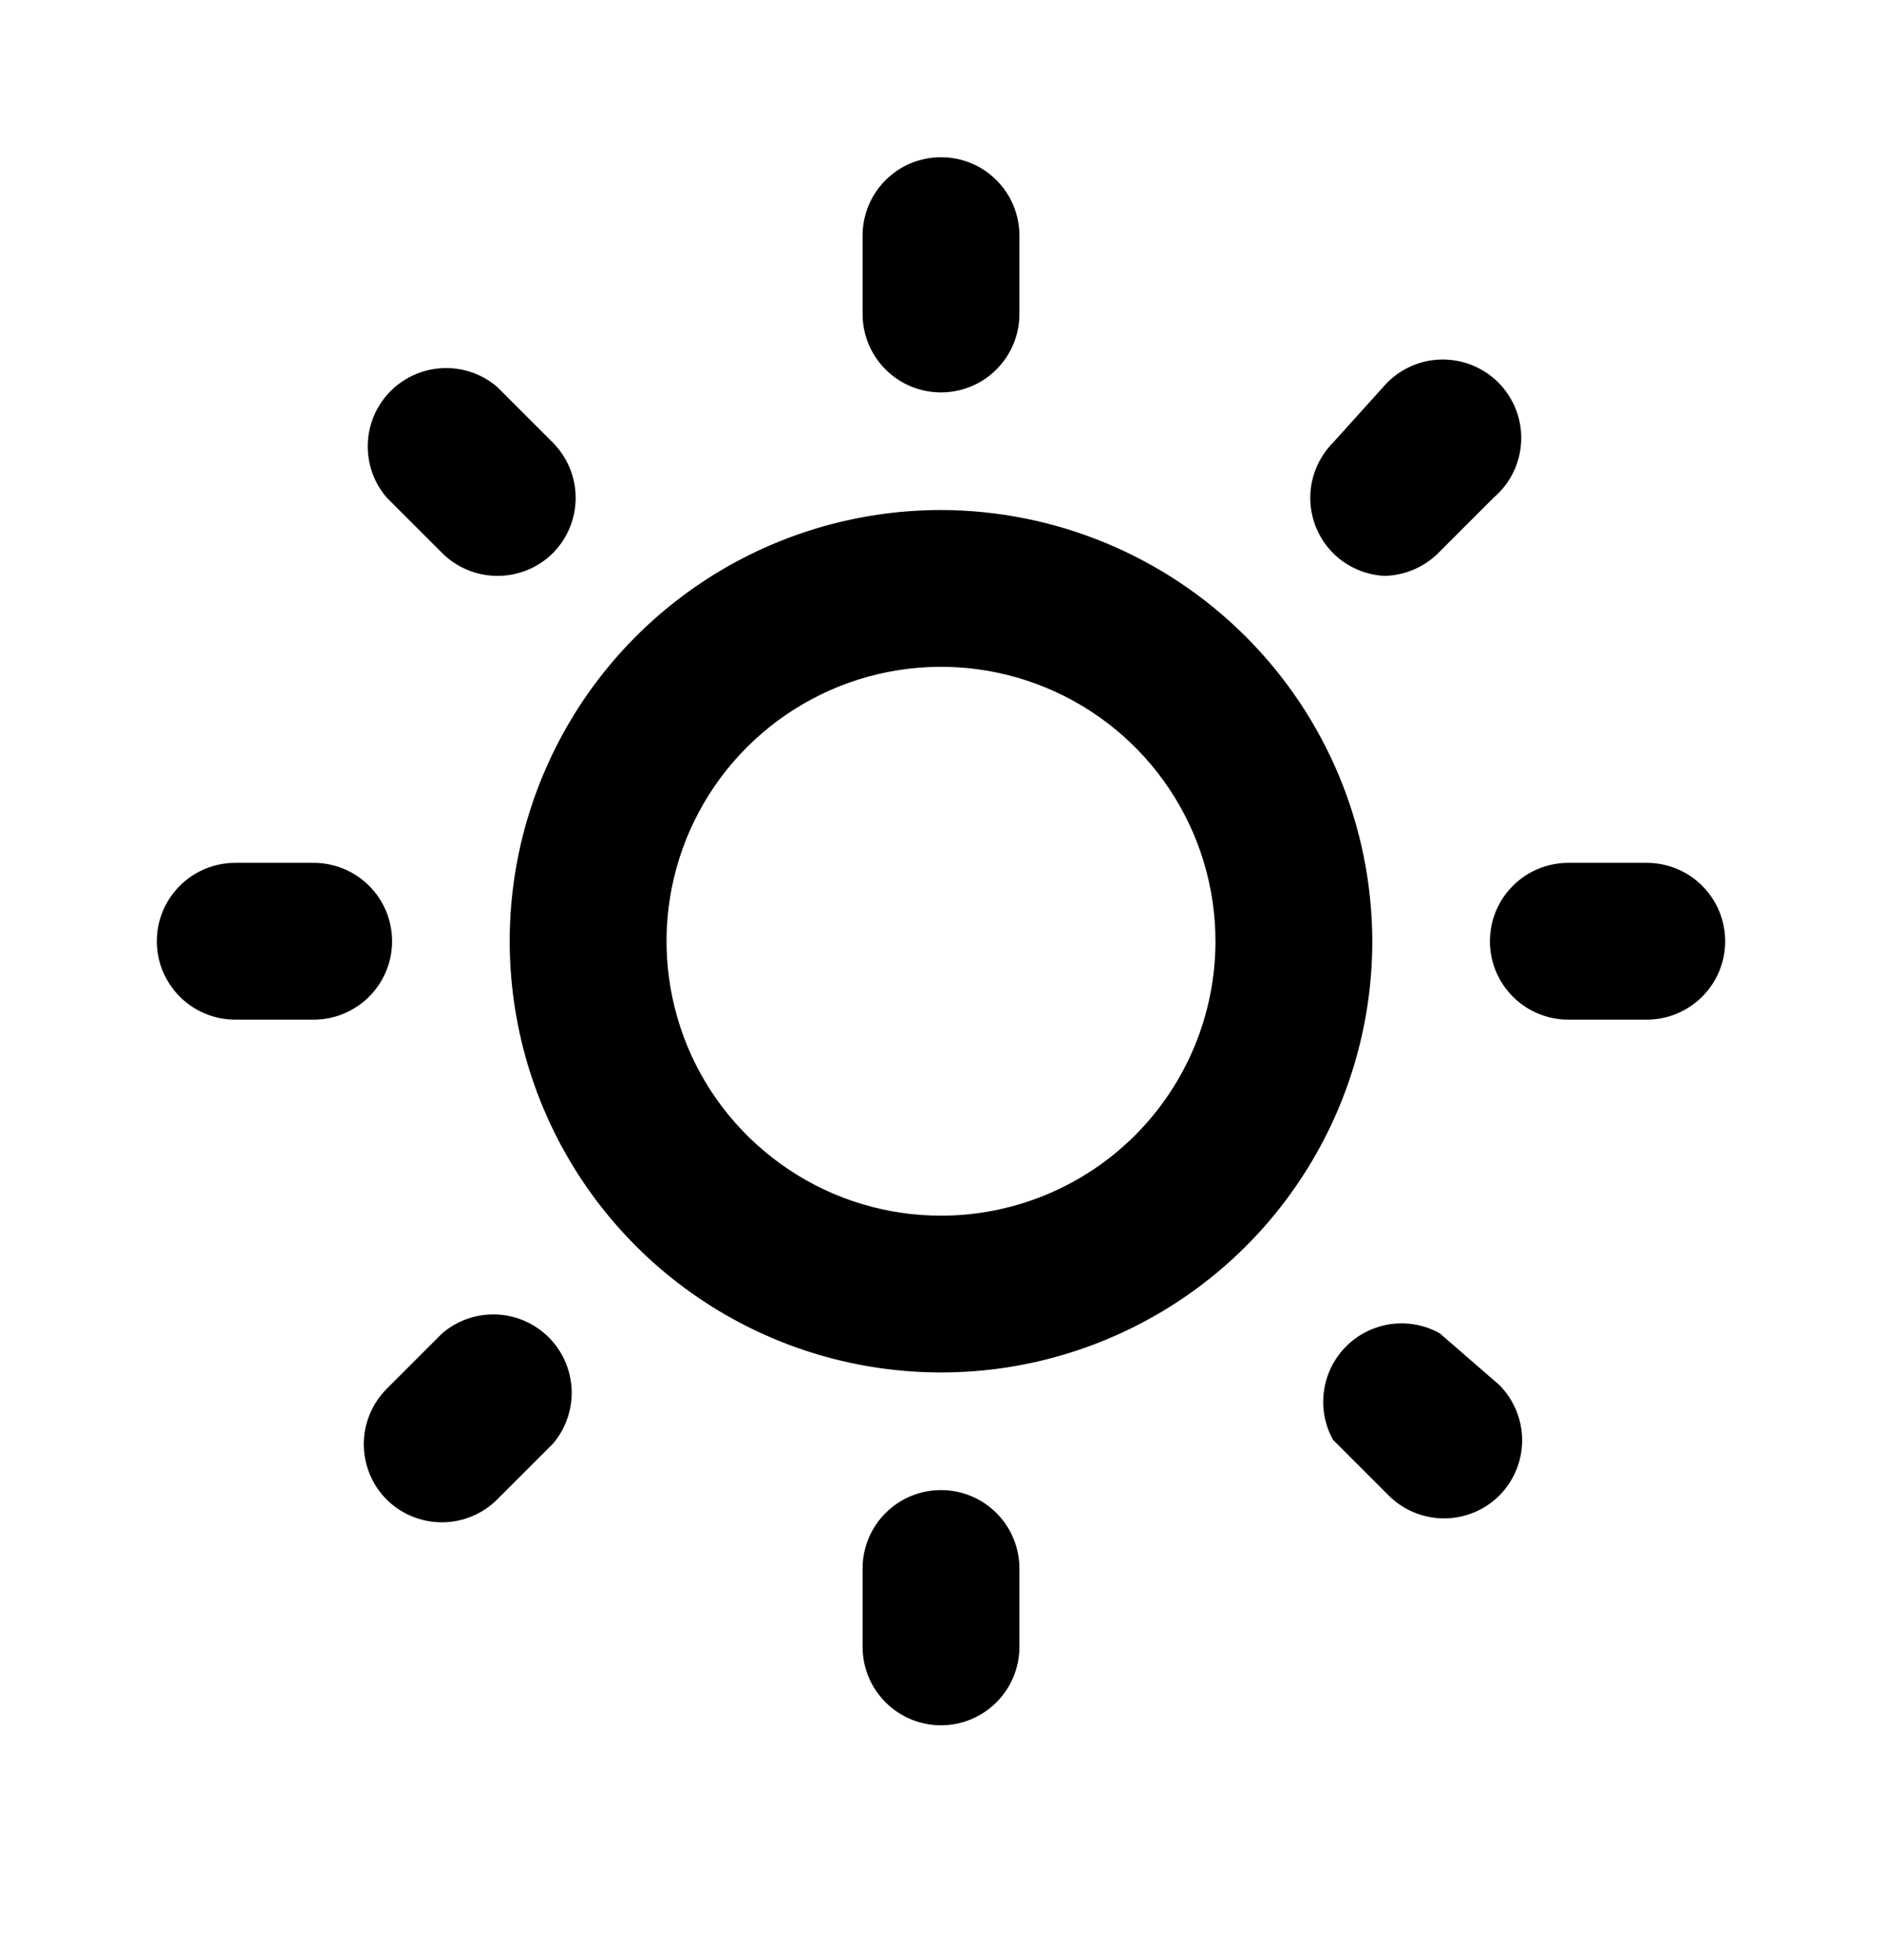 <svg xmlns="http://www.w3.org/2000/svg" width="24" height="25" viewBox="0 0 24 25" fill="none"><rect width="24" height="25" fill="none"/>
<path d="M5.64 17.005L4.93 17.715C4.744 17.902 4.639 18.156 4.639 18.42C4.639 18.684 4.744 18.938 4.93 19.125C5.117 19.311 5.371 19.416 5.635 19.416C5.899 19.416 6.153 19.311 6.34 19.125L7.05 18.415C7.214 18.224 7.299 17.977 7.29 17.726C7.28 17.474 7.176 17.235 6.998 17.057C6.819 16.879 6.581 16.775 6.329 16.765C6.077 16.756 5.831 16.841 5.64 17.005ZM5 12.005C5 11.74 4.895 11.485 4.707 11.298C4.52 11.11 4.265 11.005 4 11.005H3C2.735 11.005 2.48 11.11 2.293 11.298C2.105 11.485 2 11.74 2 12.005C2 12.27 2.105 12.524 2.293 12.712C2.48 12.899 2.735 13.005 3 13.005H4C4.265 13.005 4.52 12.899 4.707 12.712C4.895 12.524 5 12.27 5 12.005ZM12 5.005C12.265 5.005 12.52 4.9 12.707 4.712C12.895 4.524 13 4.27 13 4.005V3.005C13 2.74 12.895 2.485 12.707 2.298C12.52 2.11 12.265 2.005 12 2.005C11.735 2.005 11.48 2.11 11.293 2.298C11.105 2.485 11 2.74 11 3.005V4.005C11 4.27 11.105 4.524 11.293 4.712C11.48 4.9 11.735 5.005 12 5.005ZM5.64 7.055C5.826 7.24 6.078 7.344 6.34 7.345C6.472 7.346 6.602 7.32 6.724 7.271C6.846 7.221 6.957 7.148 7.05 7.055C7.236 6.868 7.341 6.614 7.341 6.35C7.341 6.086 7.236 5.832 7.05 5.645L6.34 4.935C6.149 4.771 5.903 4.685 5.651 4.695C5.399 4.705 5.161 4.809 4.982 4.987C4.804 5.165 4.7 5.404 4.69 5.656C4.681 5.908 4.766 6.154 4.93 6.345L5.64 7.055ZM17.64 7.345C17.902 7.344 18.154 7.24 18.34 7.055L19.05 6.345C19.155 6.255 19.24 6.145 19.3 6.021C19.36 5.897 19.393 5.762 19.399 5.624C19.404 5.486 19.381 5.349 19.331 5.221C19.28 5.092 19.204 4.976 19.107 4.878C19.009 4.781 18.893 4.705 18.764 4.654C18.636 4.604 18.499 4.581 18.361 4.586C18.223 4.591 18.088 4.625 17.964 4.685C17.84 4.745 17.73 4.83 17.64 4.935L17 5.645C16.814 5.832 16.709 6.086 16.709 6.35C16.709 6.614 16.814 6.868 17 7.055C17.176 7.23 17.412 7.334 17.66 7.345H17.64ZM21 11.005H20C19.735 11.005 19.48 11.11 19.293 11.298C19.105 11.485 19 11.74 19 12.005C19 12.27 19.105 12.524 19.293 12.712C19.48 12.899 19.735 13.005 20 13.005H21C21.265 13.005 21.52 12.899 21.707 12.712C21.895 12.524 22 12.27 22 12.005C22 11.74 21.895 11.485 21.707 11.298C21.52 11.11 21.265 11.005 21 11.005ZM12 19.005C11.735 19.005 11.48 19.11 11.293 19.298C11.105 19.485 11 19.74 11 20.005V21.005C11 21.27 11.105 21.524 11.293 21.712C11.48 21.899 11.735 22.005 12 22.005C12.265 22.005 12.52 21.899 12.707 21.712C12.895 21.524 13 21.27 13 21.005V20.005C13 19.74 12.895 19.485 12.707 19.298C12.52 19.11 12.265 19.005 12 19.005ZM18.36 17.005C18.17 16.899 17.951 16.858 17.735 16.888C17.52 16.919 17.32 17.018 17.167 17.172C17.013 17.325 16.914 17.525 16.884 17.74C16.853 17.956 16.894 18.175 17 18.365L17.71 19.075C17.897 19.261 18.151 19.366 18.415 19.366C18.679 19.366 18.933 19.261 19.12 19.075C19.306 18.887 19.411 18.634 19.411 18.37C19.411 18.106 19.306 17.852 19.12 17.665L18.36 17.005ZM12 6.505C10.912 6.505 9.849 6.827 8.944 7.432C8.04 8.036 7.335 8.895 6.919 9.9C6.502 10.905 6.393 12.011 6.606 13.078C6.818 14.145 7.342 15.125 8.111 15.894C8.88 16.663 9.86 17.187 10.927 17.399C11.994 17.611 13.1 17.503 14.105 17.086C15.11 16.67 15.969 15.965 16.573 15.06C17.177 14.156 17.5 13.093 17.5 12.005C17.497 10.547 16.917 9.15 15.886 8.119C14.855 7.088 13.458 6.508 12 6.505ZM12 15.505C11.308 15.505 10.631 15.3 10.056 14.915C9.48 14.53 9.031 13.984 8.766 13.344C8.502 12.705 8.432 12.001 8.567 11.322C8.702 10.643 9.036 10.02 9.525 9.53C10.015 9.041 10.638 8.707 11.317 8.572C11.996 8.437 12.7 8.506 13.339 8.771C13.979 9.036 14.526 9.485 14.91 10.06C15.295 10.636 15.5 11.313 15.5 12.005C15.5 12.933 15.131 13.823 14.475 14.48C13.819 15.136 12.928 15.505 12 15.505Z" fill="black"/>
</svg>
